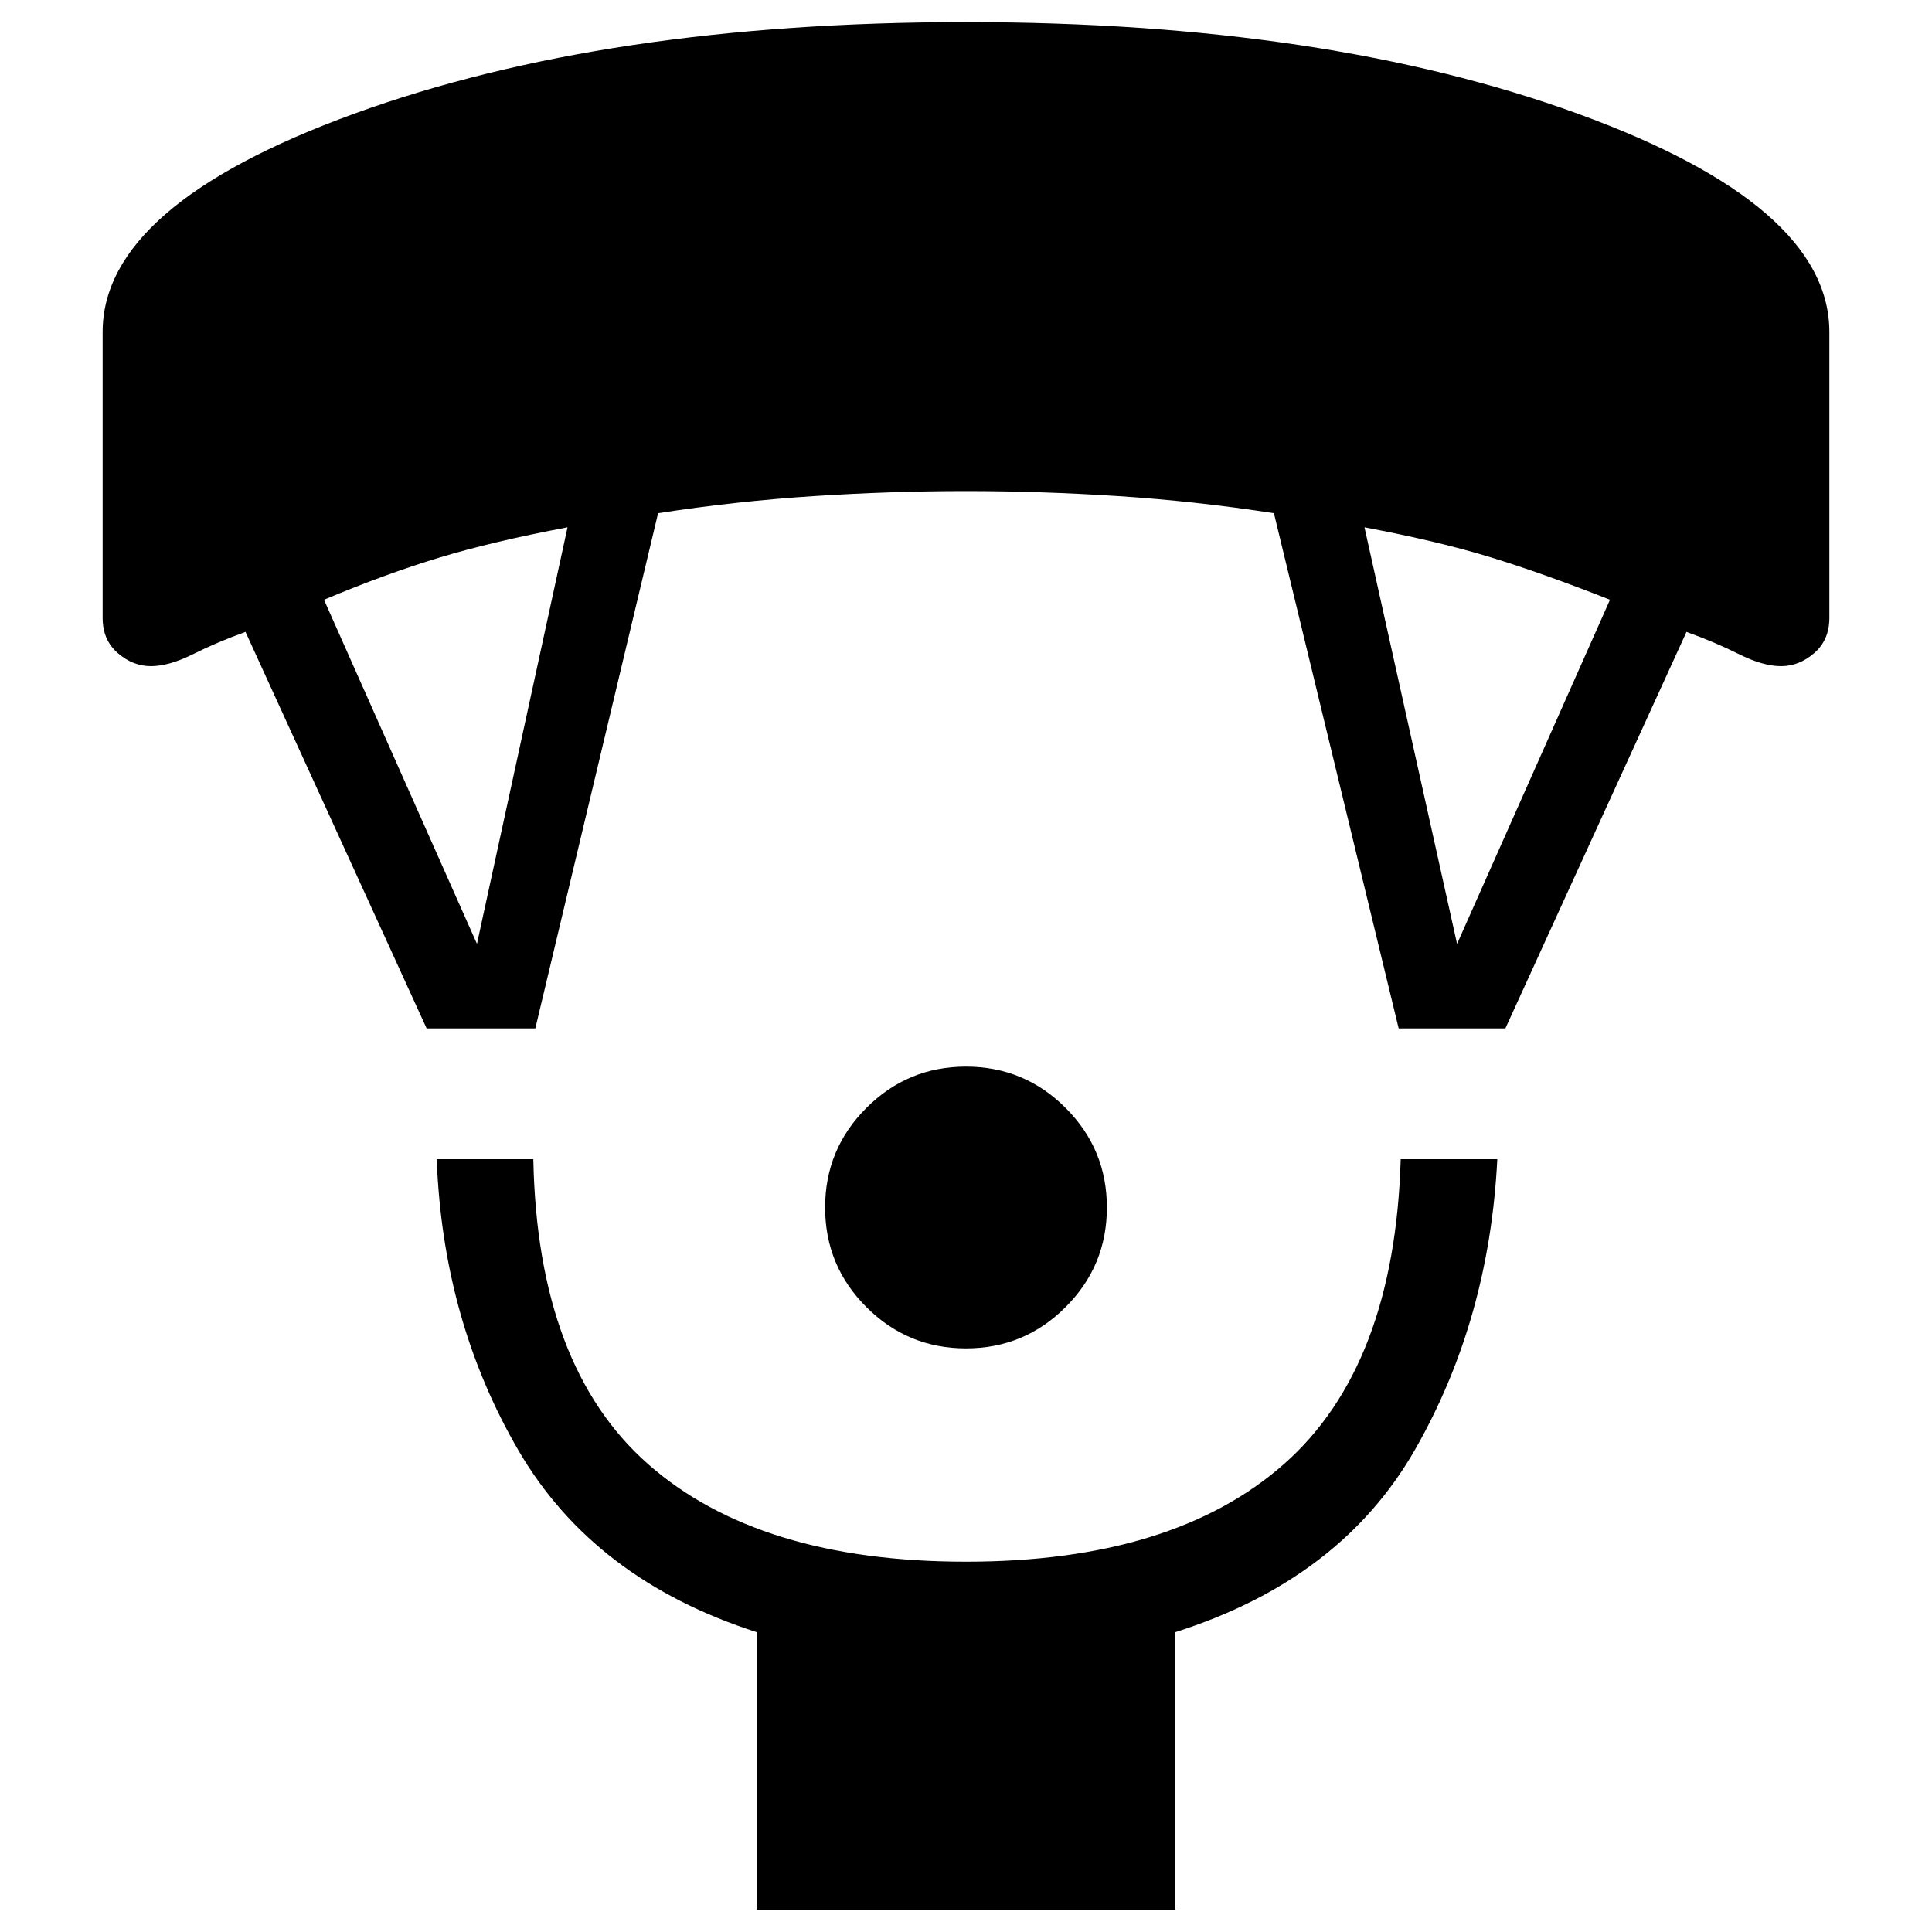 <svg xmlns="http://www.w3.org/2000/svg" height="40" width="40"><path d="M20 27.917Q18.792 27.917 17.938 27.062Q17.083 26.208 17.083 25Q17.083 23.792 17.938 22.938Q18.792 22.083 20 22.083Q21.208 22.083 22.062 22.938Q22.917 23.792 22.917 25Q22.917 26.208 22.062 27.062Q21.208 27.917 20 27.917ZM15.667 39.542V33.792Q12.292 32.708 10.729 30.021Q9.167 27.333 9.042 24H11.042Q11.125 28.292 13.417 30.312Q15.708 32.333 20 32.333Q24.292 32.333 26.583 30.312Q28.875 28.292 29 24H31Q30.833 27.333 29.292 30.021Q27.75 32.708 24.333 33.792V39.542ZM8.833 21.292 5.083 13.083Q4.5 13.292 4 13.542Q3.5 13.792 3.125 13.792Q2.75 13.792 2.438 13.521Q2.125 13.25 2.125 12.792V6.875Q2.125 4.25 7.333 2.354Q12.542 0.458 20 0.458Q27.458 0.458 32.667 2.354Q37.875 4.25 37.875 6.875V12.792Q37.875 13.25 37.562 13.521Q37.25 13.792 36.875 13.792Q36.5 13.792 36 13.542Q35.5 13.292 34.917 13.083L31.167 21.292H28.958L26.375 10.625Q24.75 10.375 23.146 10.271Q21.542 10.167 20 10.167Q18.458 10.167 16.854 10.271Q15.25 10.375 13.625 10.625L11.083 21.292ZM9.875 19.542 11.75 10.917Q10.208 11.208 9.104 11.542Q8 11.875 6.708 12.417ZM30.167 19.542 33.333 12.417Q31.958 11.875 30.875 11.542Q29.792 11.208 28.25 10.917Z"/></svg>
